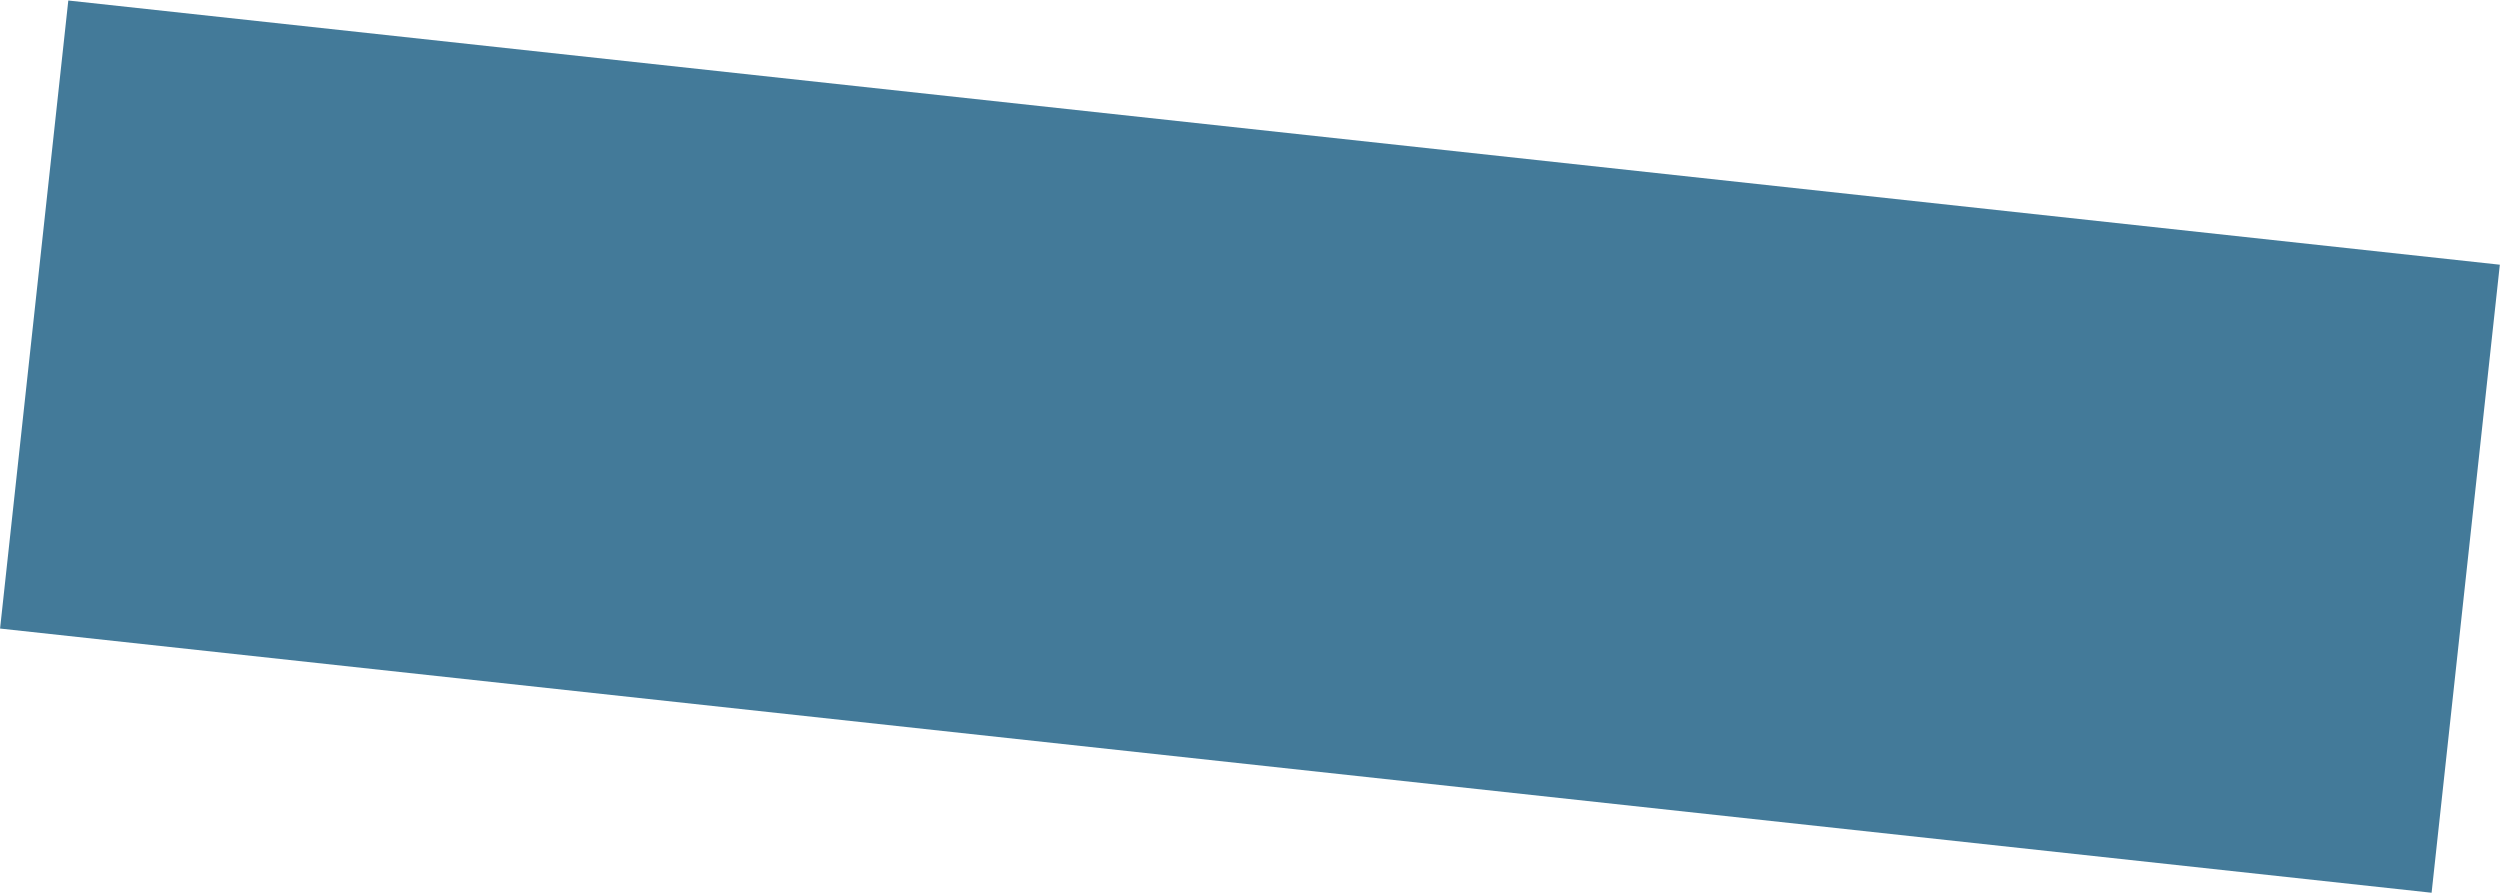 <svg version="1.1" id="Layer_1" xmlns="http://www.w3.org/2000/svg" xmlns:xlink="http://www.w3.org/1999/xlink" x="0px" y="0px"
	 viewBox="0 0 292.8 104.6" style="enable-background:new 0 0 292.8 104.6;" xml:space="preserve">
<style type="text/css">
	.st0{opacity:0.9;fill:#2F6C8E;}
</style>
<rect id="XMLID_2_" x="109.4" y="-90.9" transform="matrix(0.108 -0.994 0.994 0.108 78.547 192.177)" class="st0" width="74" height="286.5"/>
</svg>
